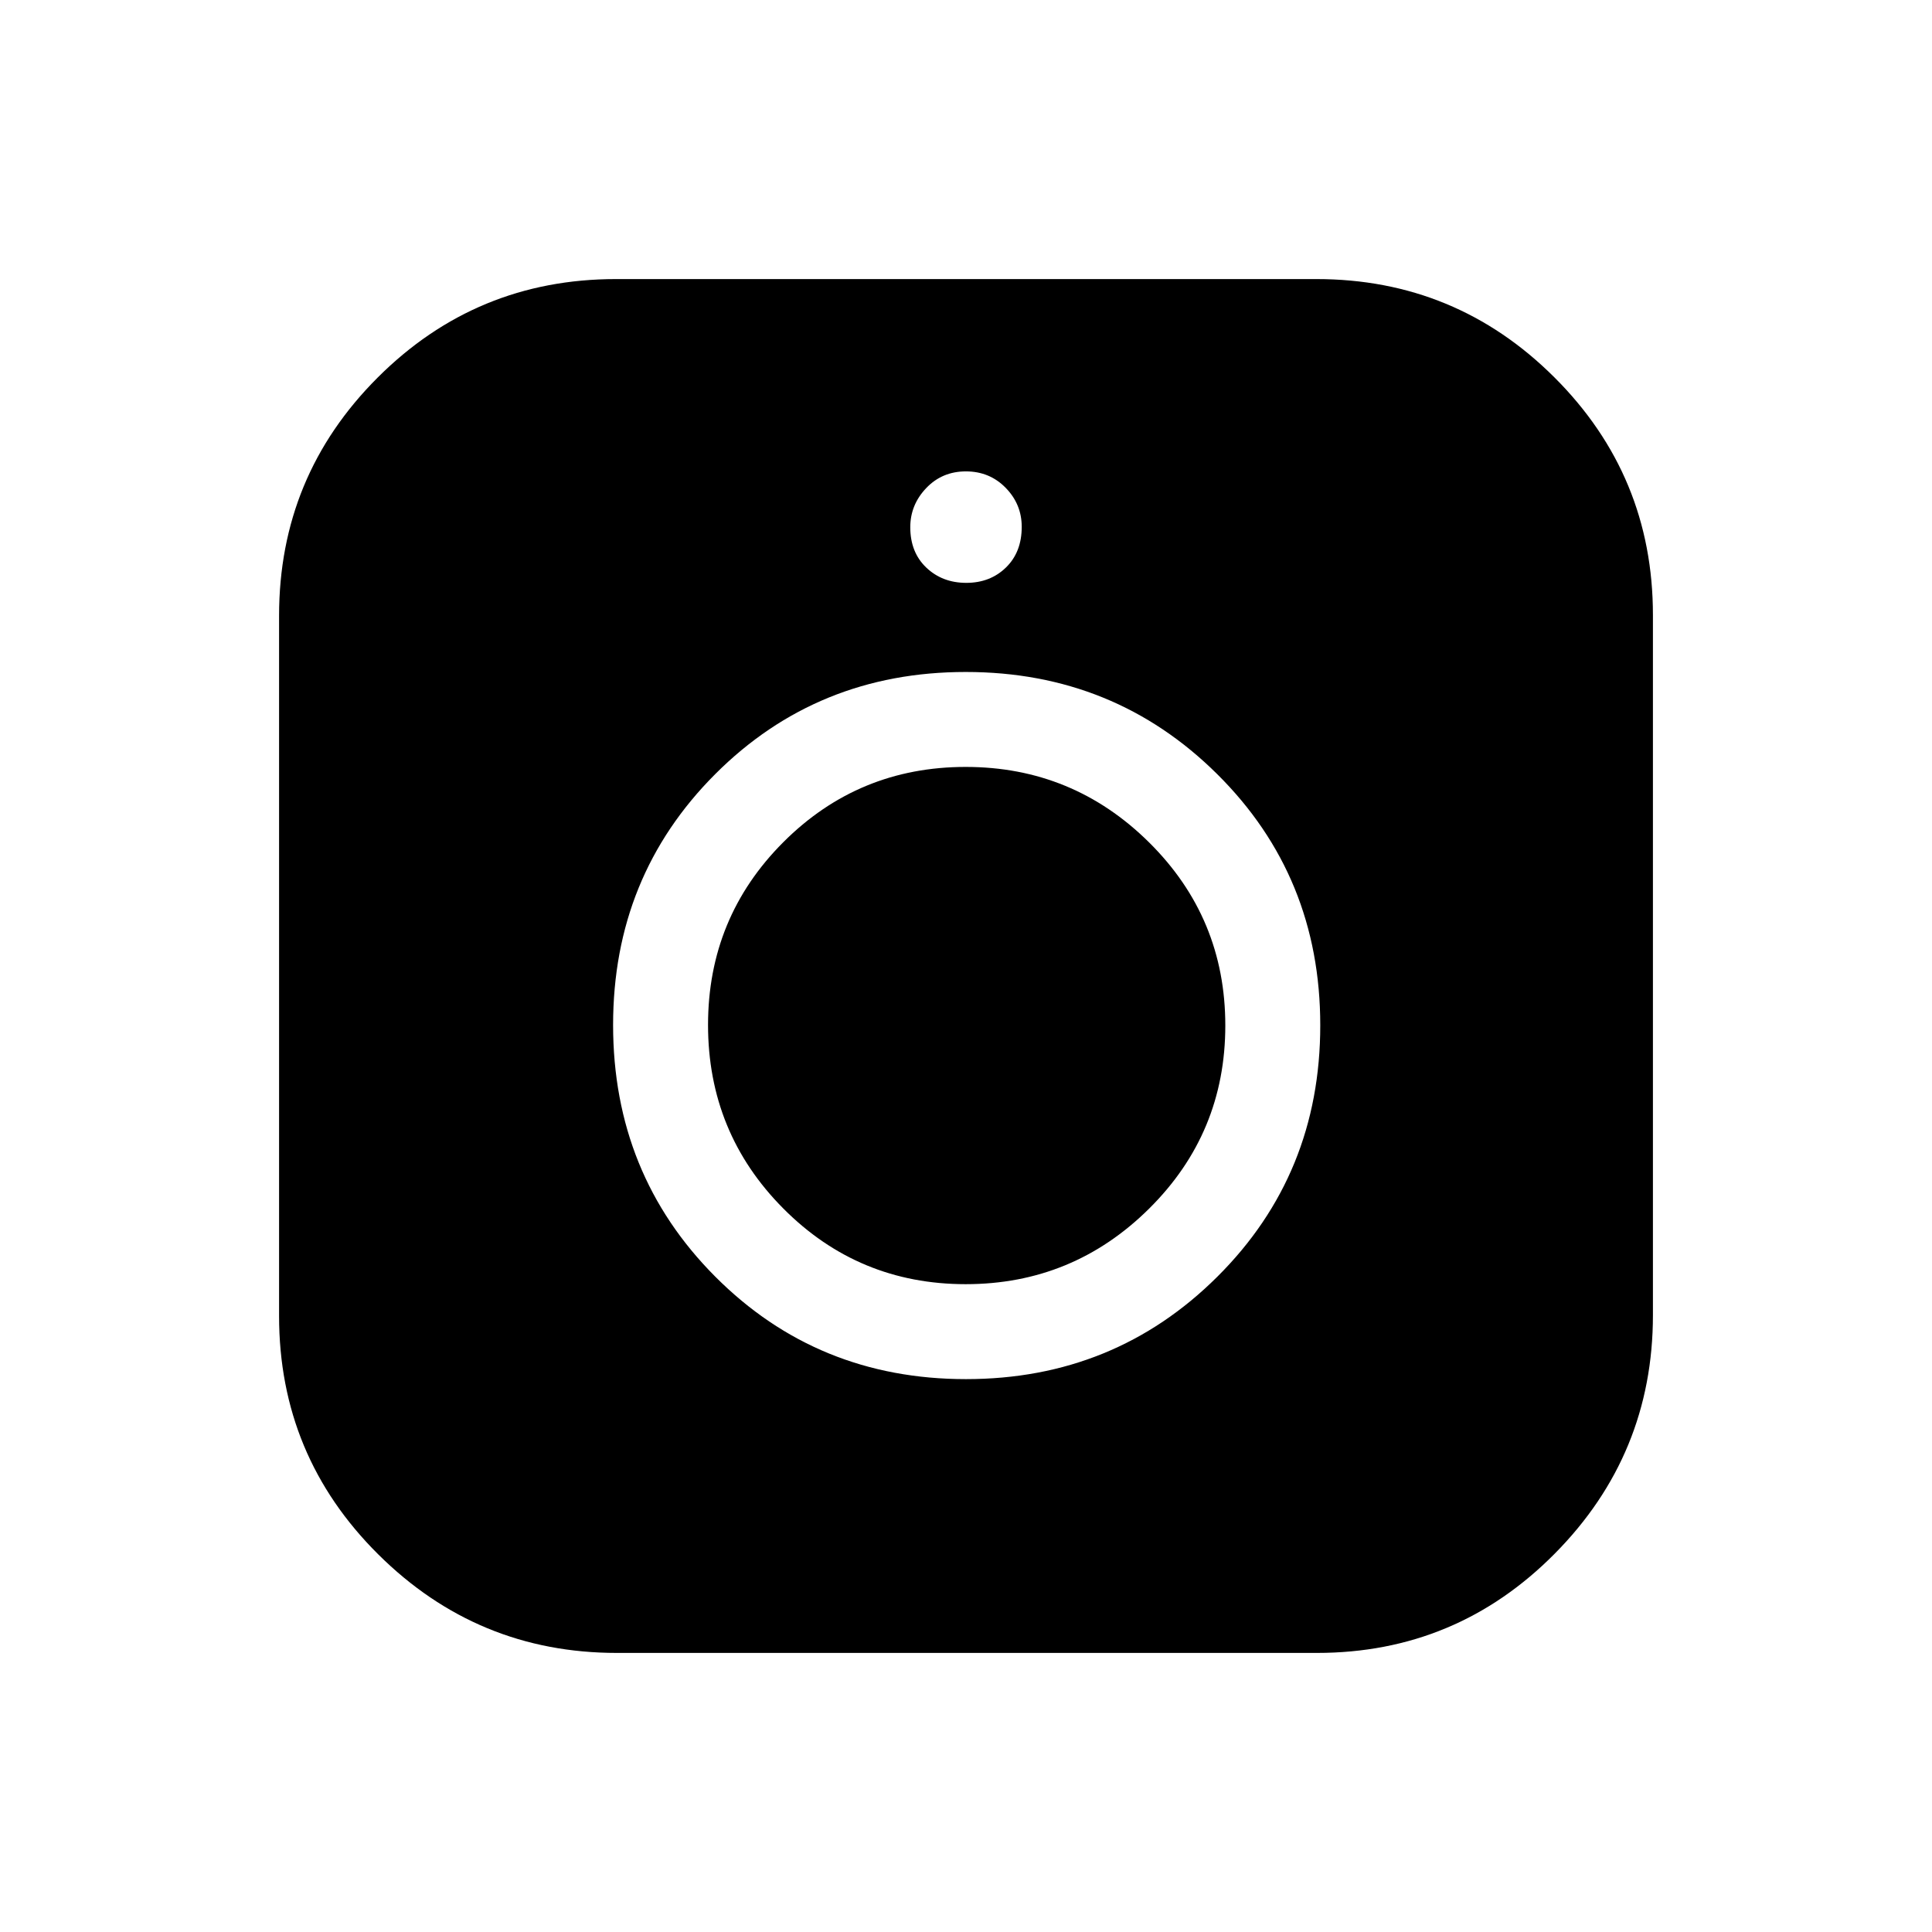 <svg xmlns="http://www.w3.org/2000/svg" height="40" viewBox="0 -960 960 960" width="40"><path d="M306.54-138.67q-69.31 0-118.59-48.97-49.28-48.96-49.28-118.44v-347.99q0-69.35 48.97-118.3 48.96-48.96 118.44-48.96h347.99q69.35 0 118.3 48.84 48.96 48.85 48.96 118.15v347.8q0 69.31-48.84 118.59-48.85 49.28-118.15 49.28h-347.8Zm173.43-136.05q73.8 0 124.93-50.9 51.13-50.9 51.13-124.89 0-74-51.18-124.8-51.17-50.79-124.97-50.79-73.81 0-124.52 50.78-50.72 50.79-50.72 124.62 0 74.11 50.76 125.05 50.76 50.93 124.57 50.93Zm-.12-47.18q-53.26 0-90.65-37.62-37.38-37.62-37.38-91.22 0-53.33 37.38-90.76 37.38-37.42 90.65-37.42 53.26 0 91.13 37.51 37.87 37.52 37.87 90.98 0 53.47-37.87 91t-91.13 37.53Zm.28-348.48q11.9 0 19.73-7.64 7.83-7.63 7.83-20.19 0-11.23-7.97-19.39-7.98-8.17-19.77-8.17-11.82 0-19.73 8.31t-7.91 19.44q0 12.48 7.96 20.06 7.97 7.58 19.86 7.58Z"/></svg>